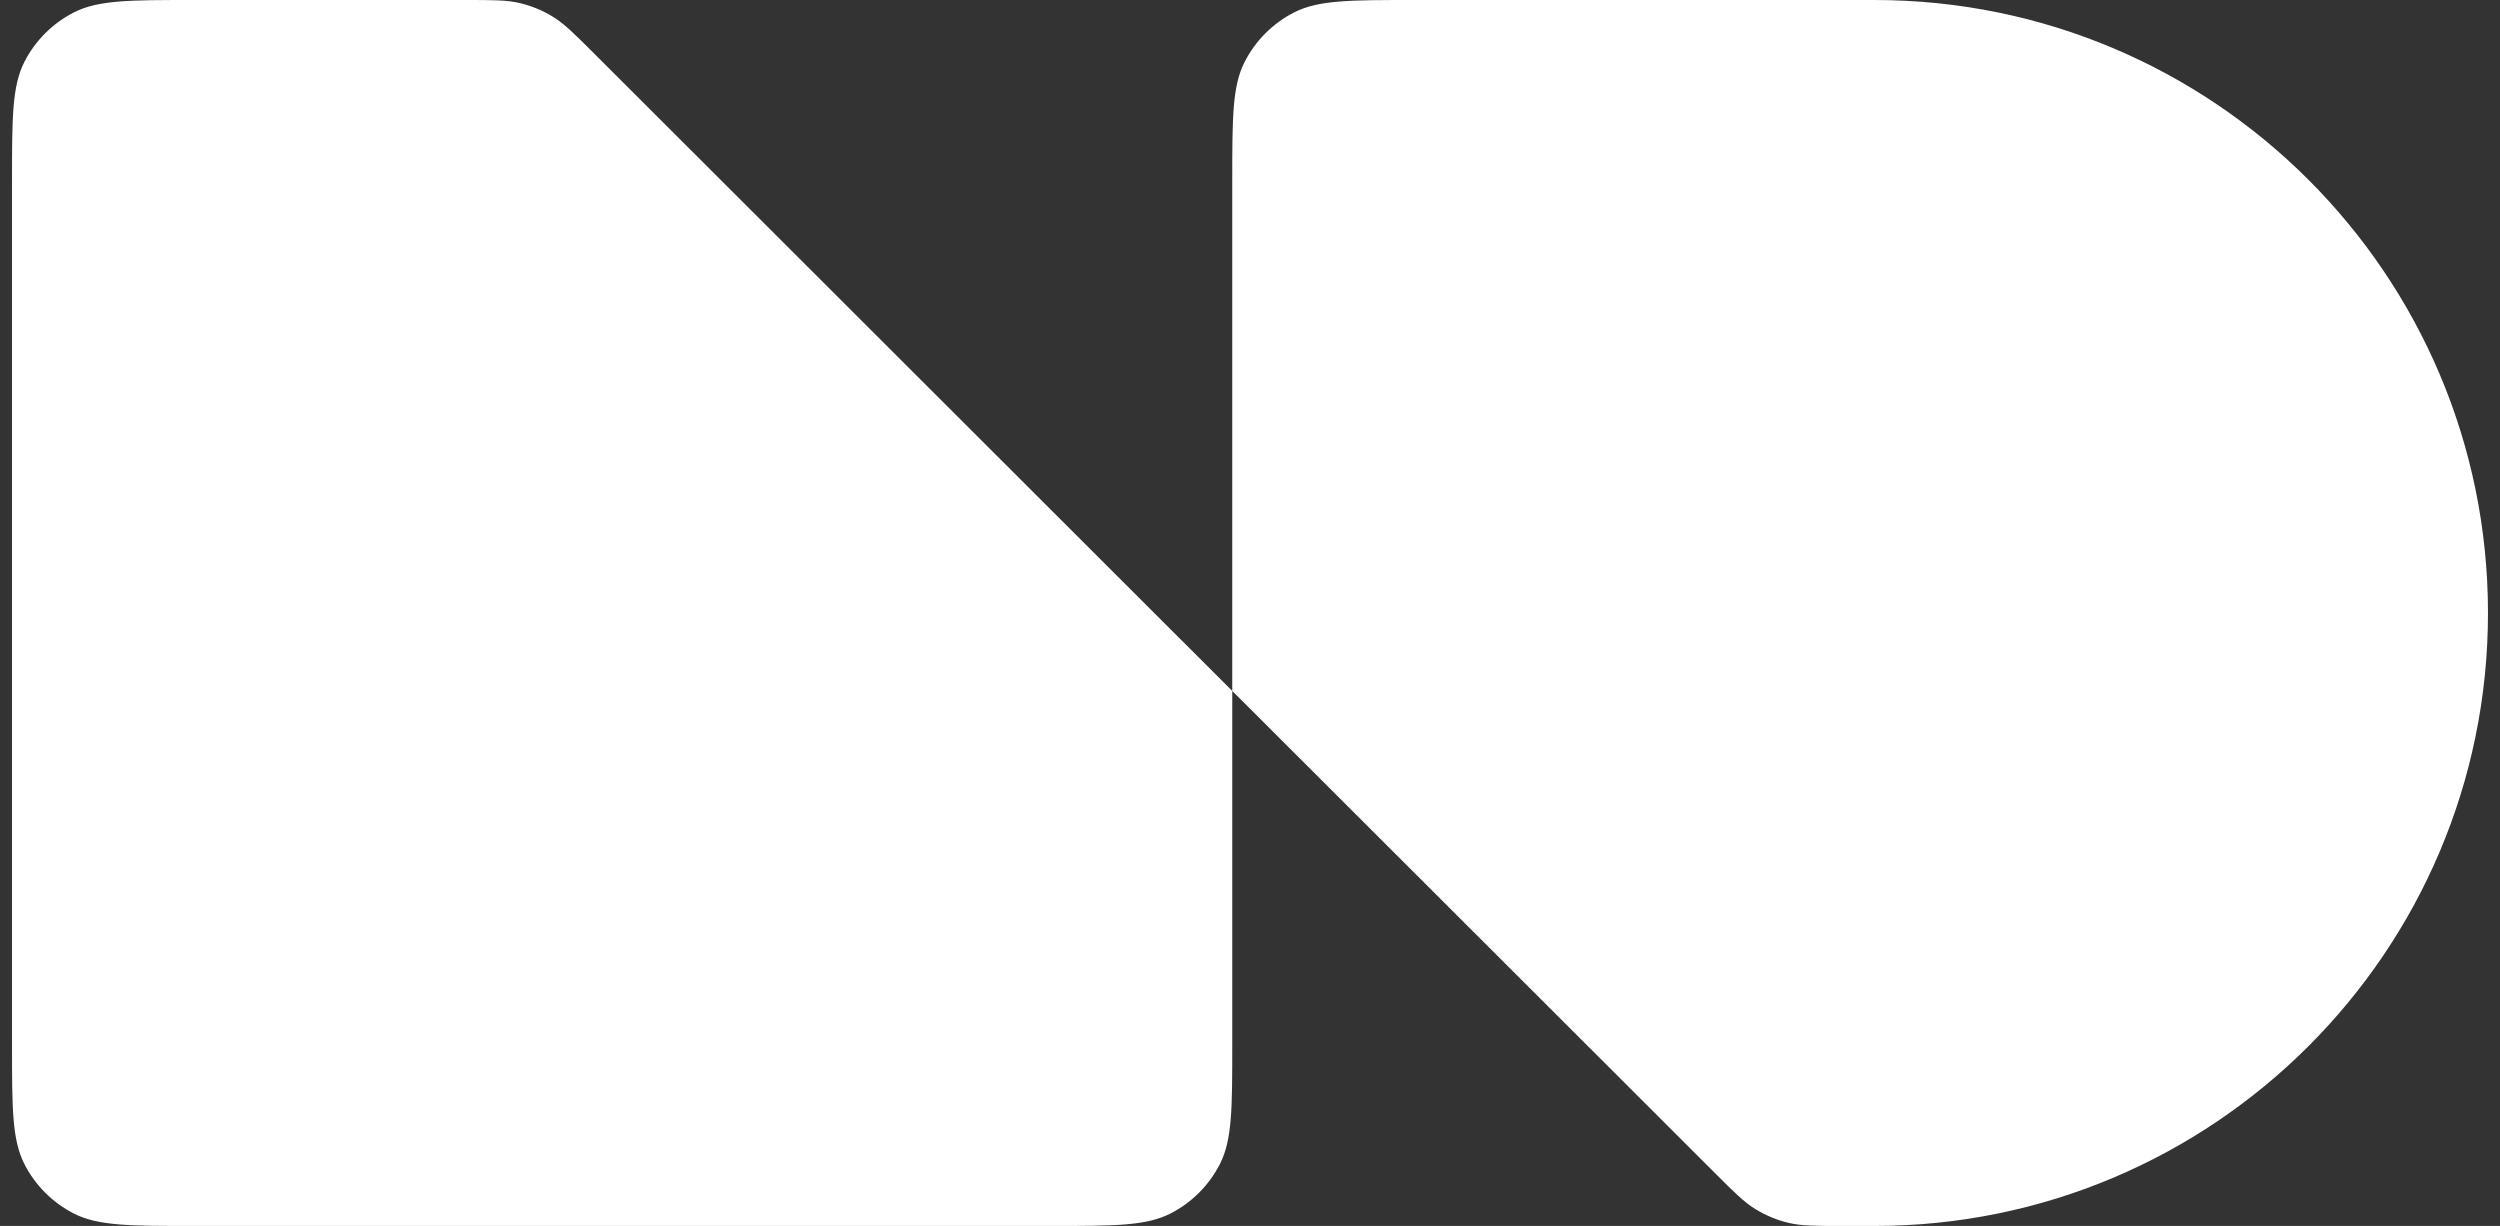 <svg width="104" height="51" viewBox="0 0 104 51" fill="none" xmlns="http://www.w3.org/2000/svg">
<rect x="0" y="0" width="104" height="51" fill="#333333" stroke="none"/>
<path d="M8.055 51C5.411 51 4.088 51 3.078 50.486C2.19 50.034 1.467 49.312 1.015 48.425C0.5 47.416 0.5 46.095 0.5 43.453V7.547C0.5 4.905 0.5 3.584 1.015 2.575C1.467 1.688 2.19 0.966 3.078 0.514C4.088 0 5.411 0 8.055 0H19.358C20.513 0 21.09 0 21.634 0.13C22.115 0.246 22.576 0.436 22.998 0.695C23.475 0.987 23.883 1.395 24.7 2.21L51.262 28.743V7.547C51.262 4.905 51.262 3.584 51.777 2.575C52.23 1.688 52.952 0.966 53.84 0.514C54.851 0 56.173 0 58.818 0H77.971C92.07 0 103.5 11.417 103.5 25.5C103.5 39.583 92.07 51 77.971 51H76.674C75.519 51 74.942 51 74.398 50.87C73.916 50.754 73.456 50.563 73.033 50.305C72.556 50.013 72.148 49.605 71.332 48.79L51.262 28.743V43.453C51.262 46.095 51.262 47.416 50.748 48.425C50.295 49.312 49.572 50.034 48.684 50.486C47.674 51 46.352 51 43.707 51H8.055Z" fill="white"/>
</svg>
